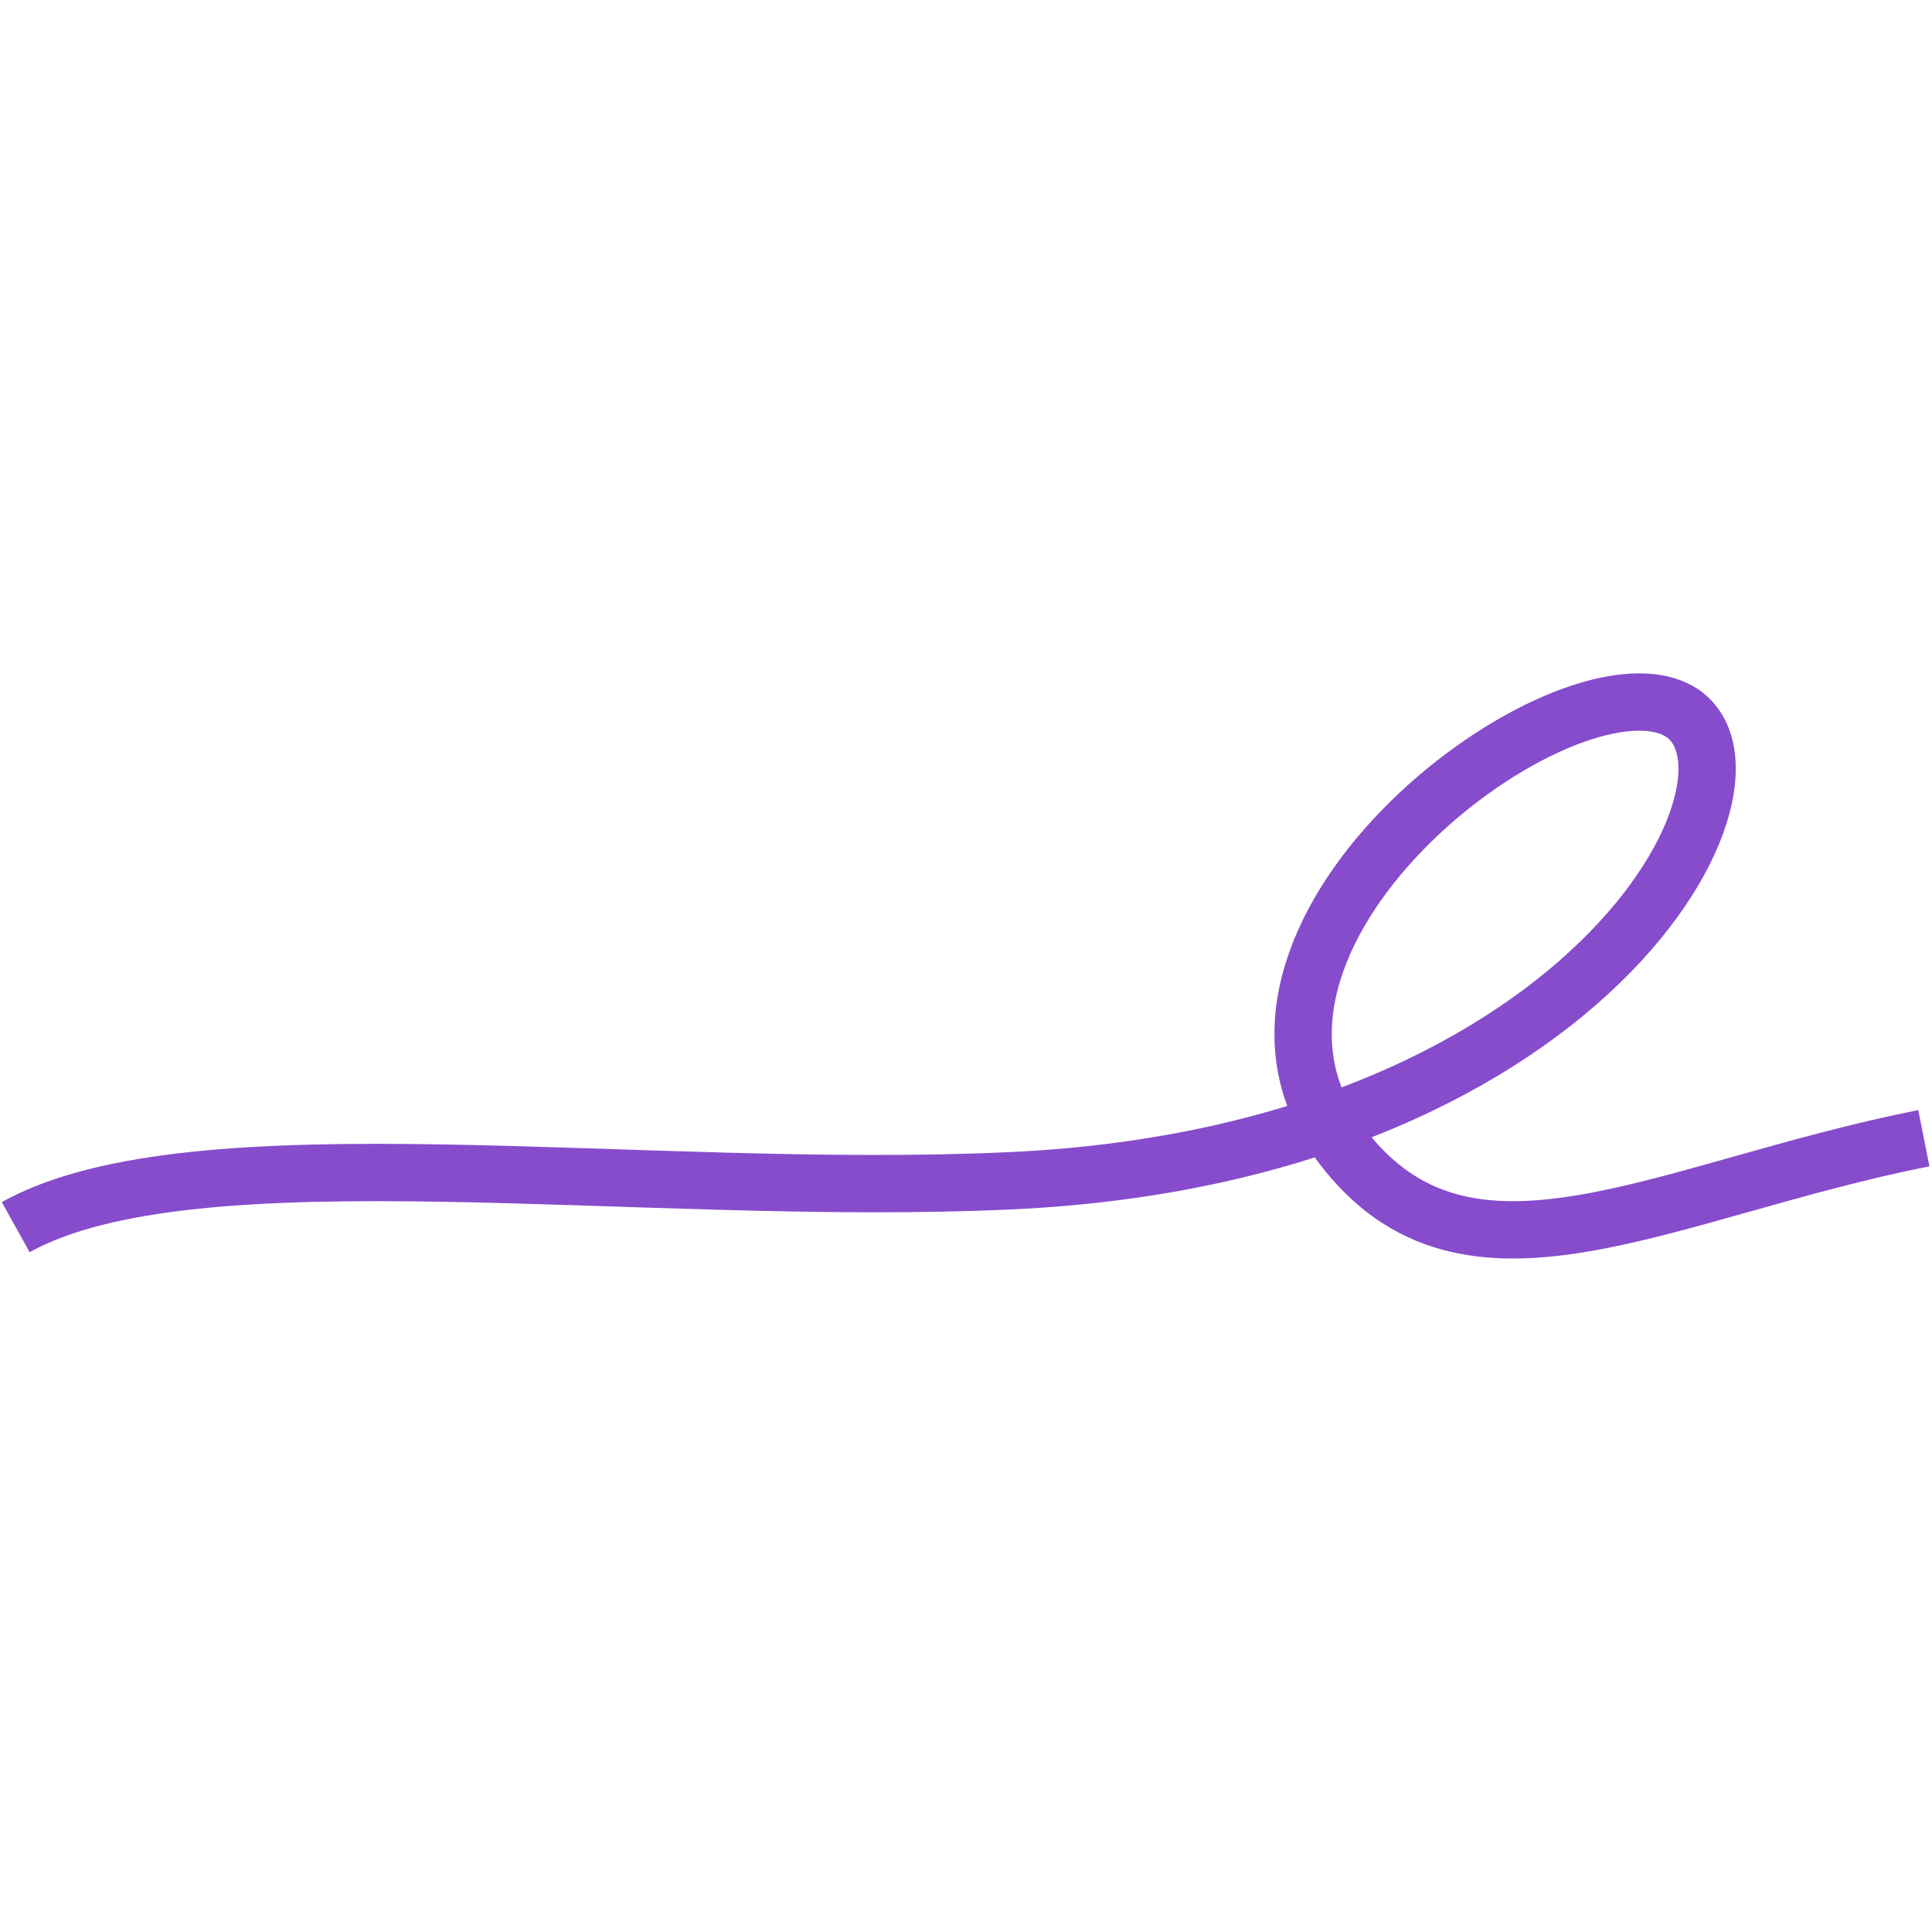 <svg id="SvgjsSvg1001" width="288" height="288" xmlns="http://www.w3.org/2000/svg" version="1.1" xmlns:xlink="http://www.w3.org/1999/xlink" xmlns:svgjs="http://svgjs.com/svgjs"><defs id="SvgjsDefs1002"></defs><g id="SvgjsG1008"><svg xmlns="http://www.w3.org/2000/svg" fill="none" viewBox="0 0 674 206" width="288" height="288"><path stroke="#874ccc" stroke-width="20" d="M671.158 163.074C579.633 181.24 511.81 223.496 468.061 165.658C413.373 93.36 540.213 -3.906 583.072 12.809C625.932 29.523 560.552 168.23 352.654 177.92C223.614 183.934 67.901 159.382 5.475 194.102" class="colorStrokeA7E92F svgStroke"></path></svg></g></svg>
